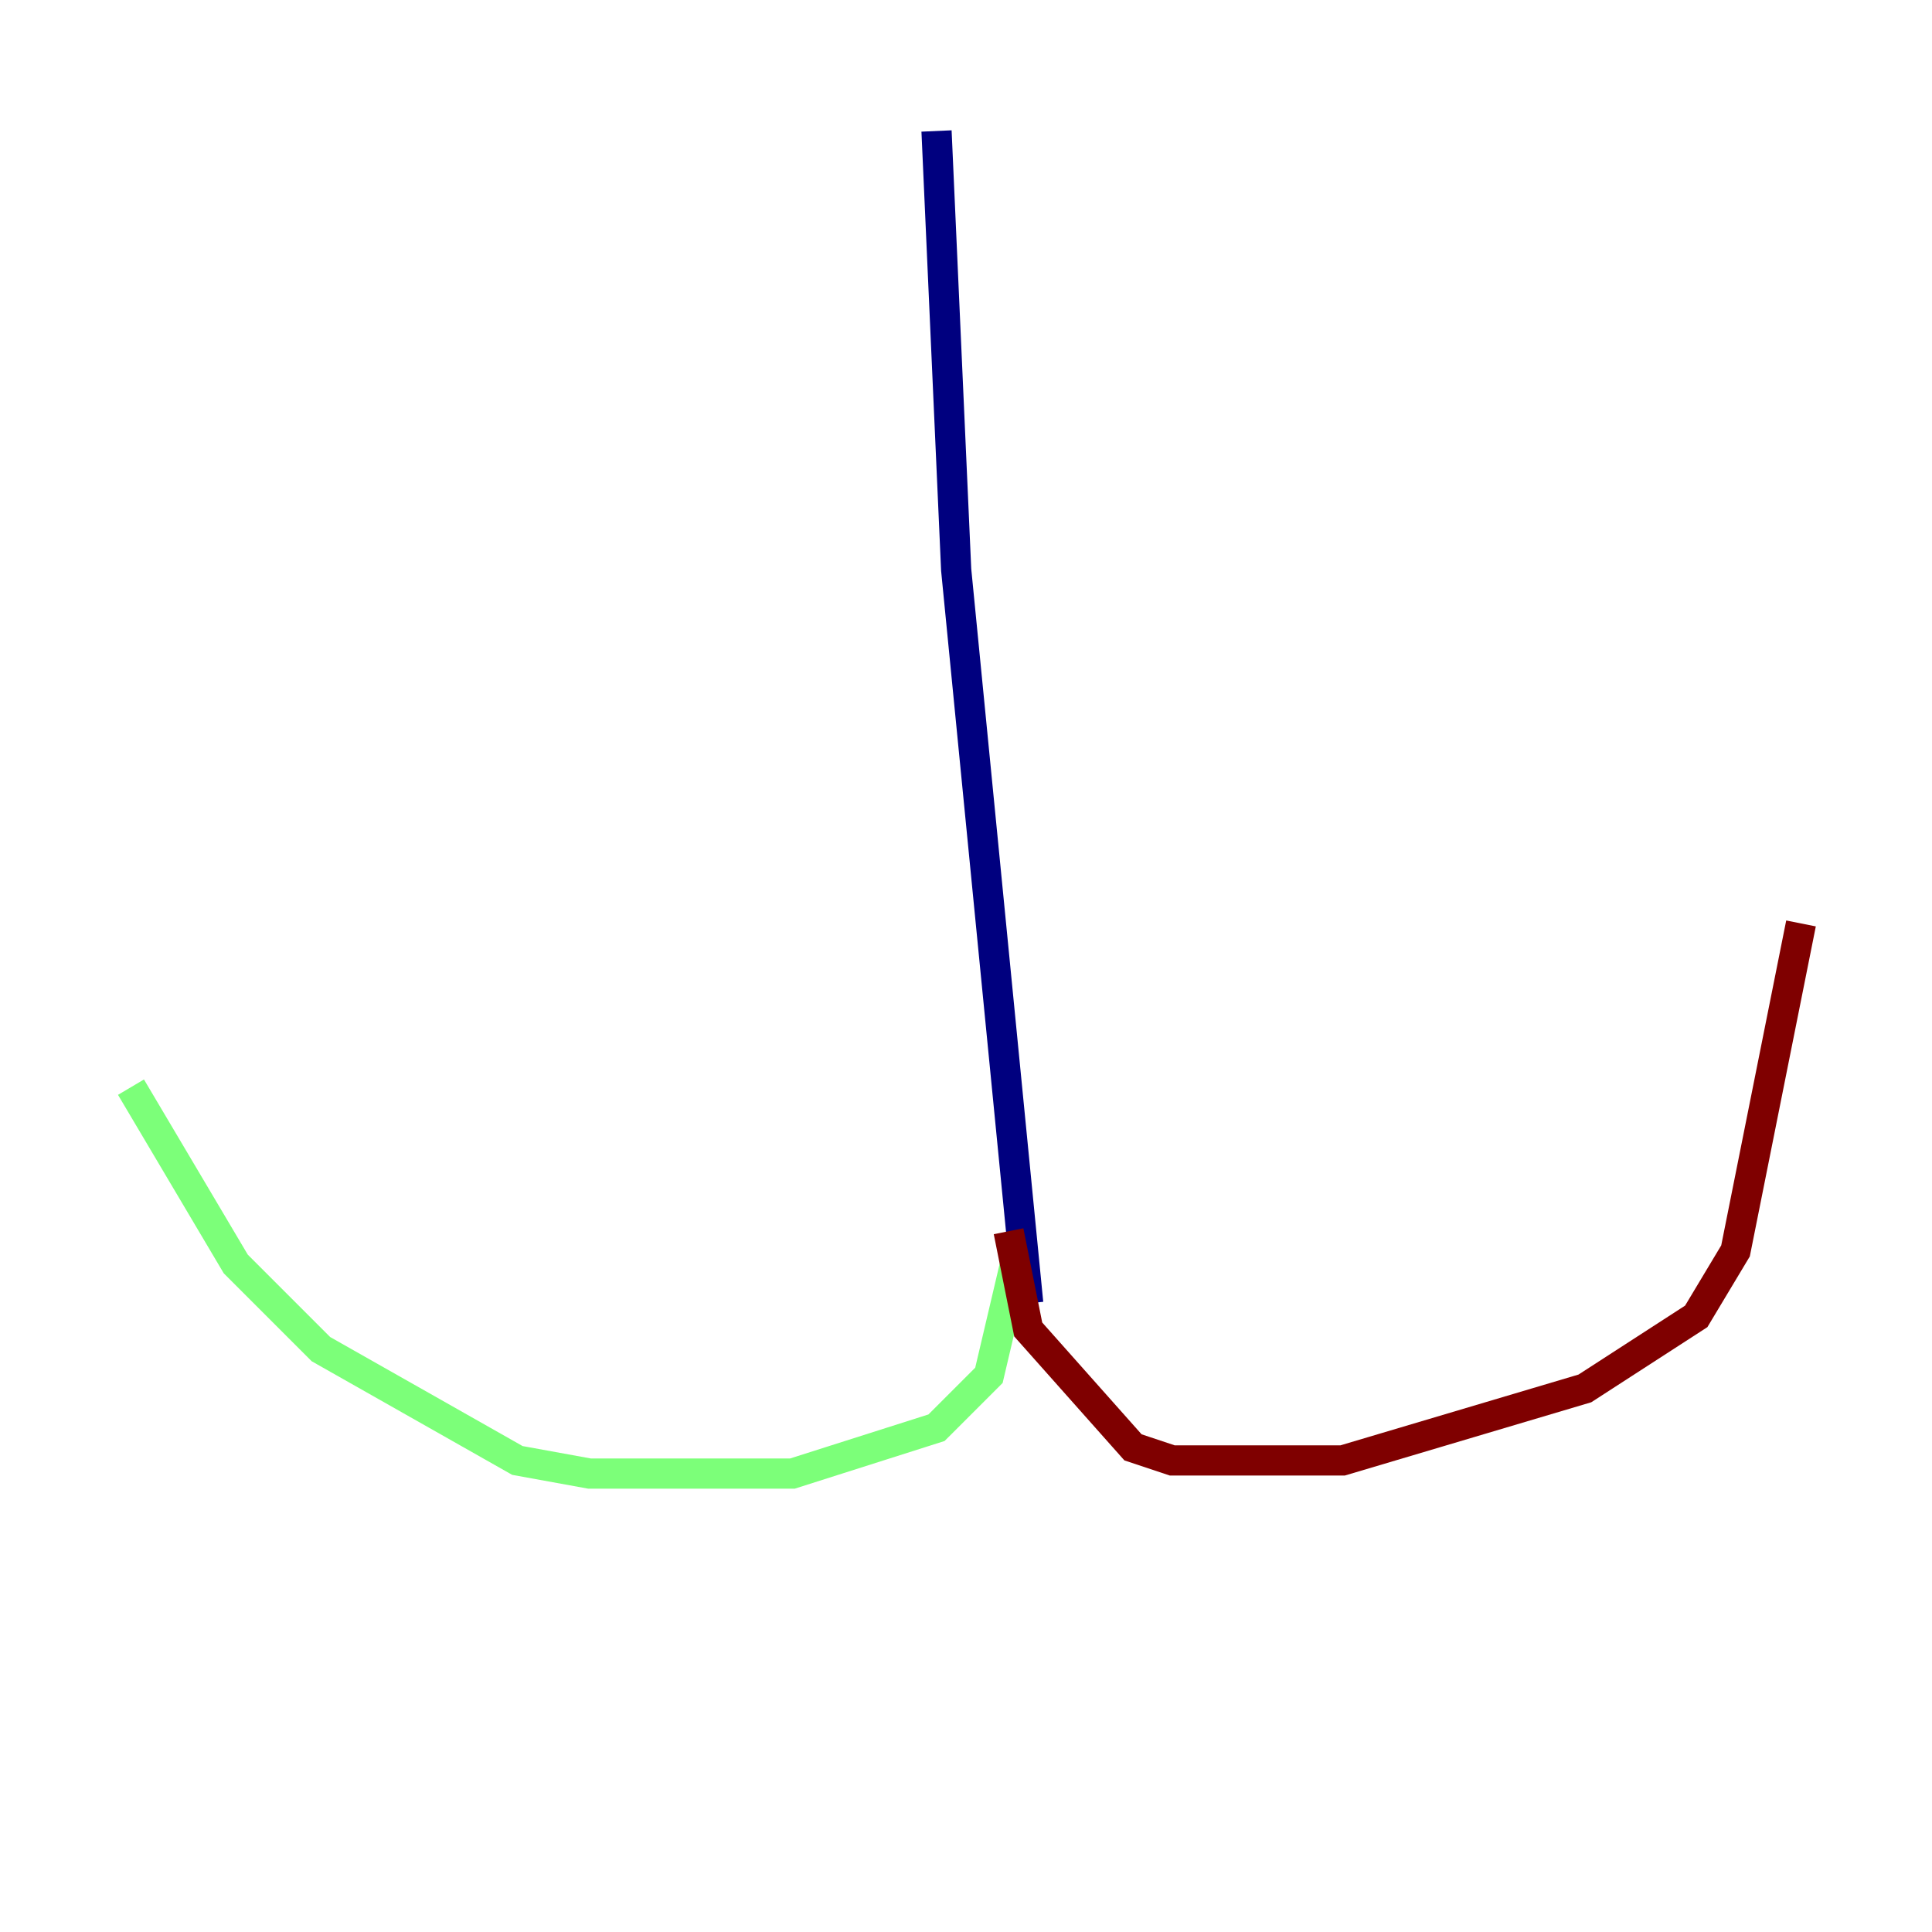 <?xml version="1.0" encoding="utf-8" ?>
<svg baseProfile="tiny" height="128" version="1.2" viewBox="0,0,128,128" width="128" xmlns="http://www.w3.org/2000/svg" xmlns:ev="http://www.w3.org/2001/xml-events" xmlns:xlink="http://www.w3.org/1999/xlink"><defs /><polyline fill="none" points="62.047,8.678 63.349,37.749 68.122,86.346" stroke="#00007f" stroke-width="2" /><polyline fill="none" points="67.254,83.742 65.519,91.119 62.047,94.59 52.502,97.627 39.051,97.627 34.278,96.759 21.261,89.383 15.62,83.742 8.678,72.027" stroke="#7cff79" stroke-width="2" /><polyline fill="none" points="66.82,81.573 68.122,88.081 75.064,95.891 77.668,96.759 88.949,96.759 105.003,91.986 112.38,87.214 114.983,82.875 119.322,61.18" stroke="#7f0000" stroke-width="2" /></svg>